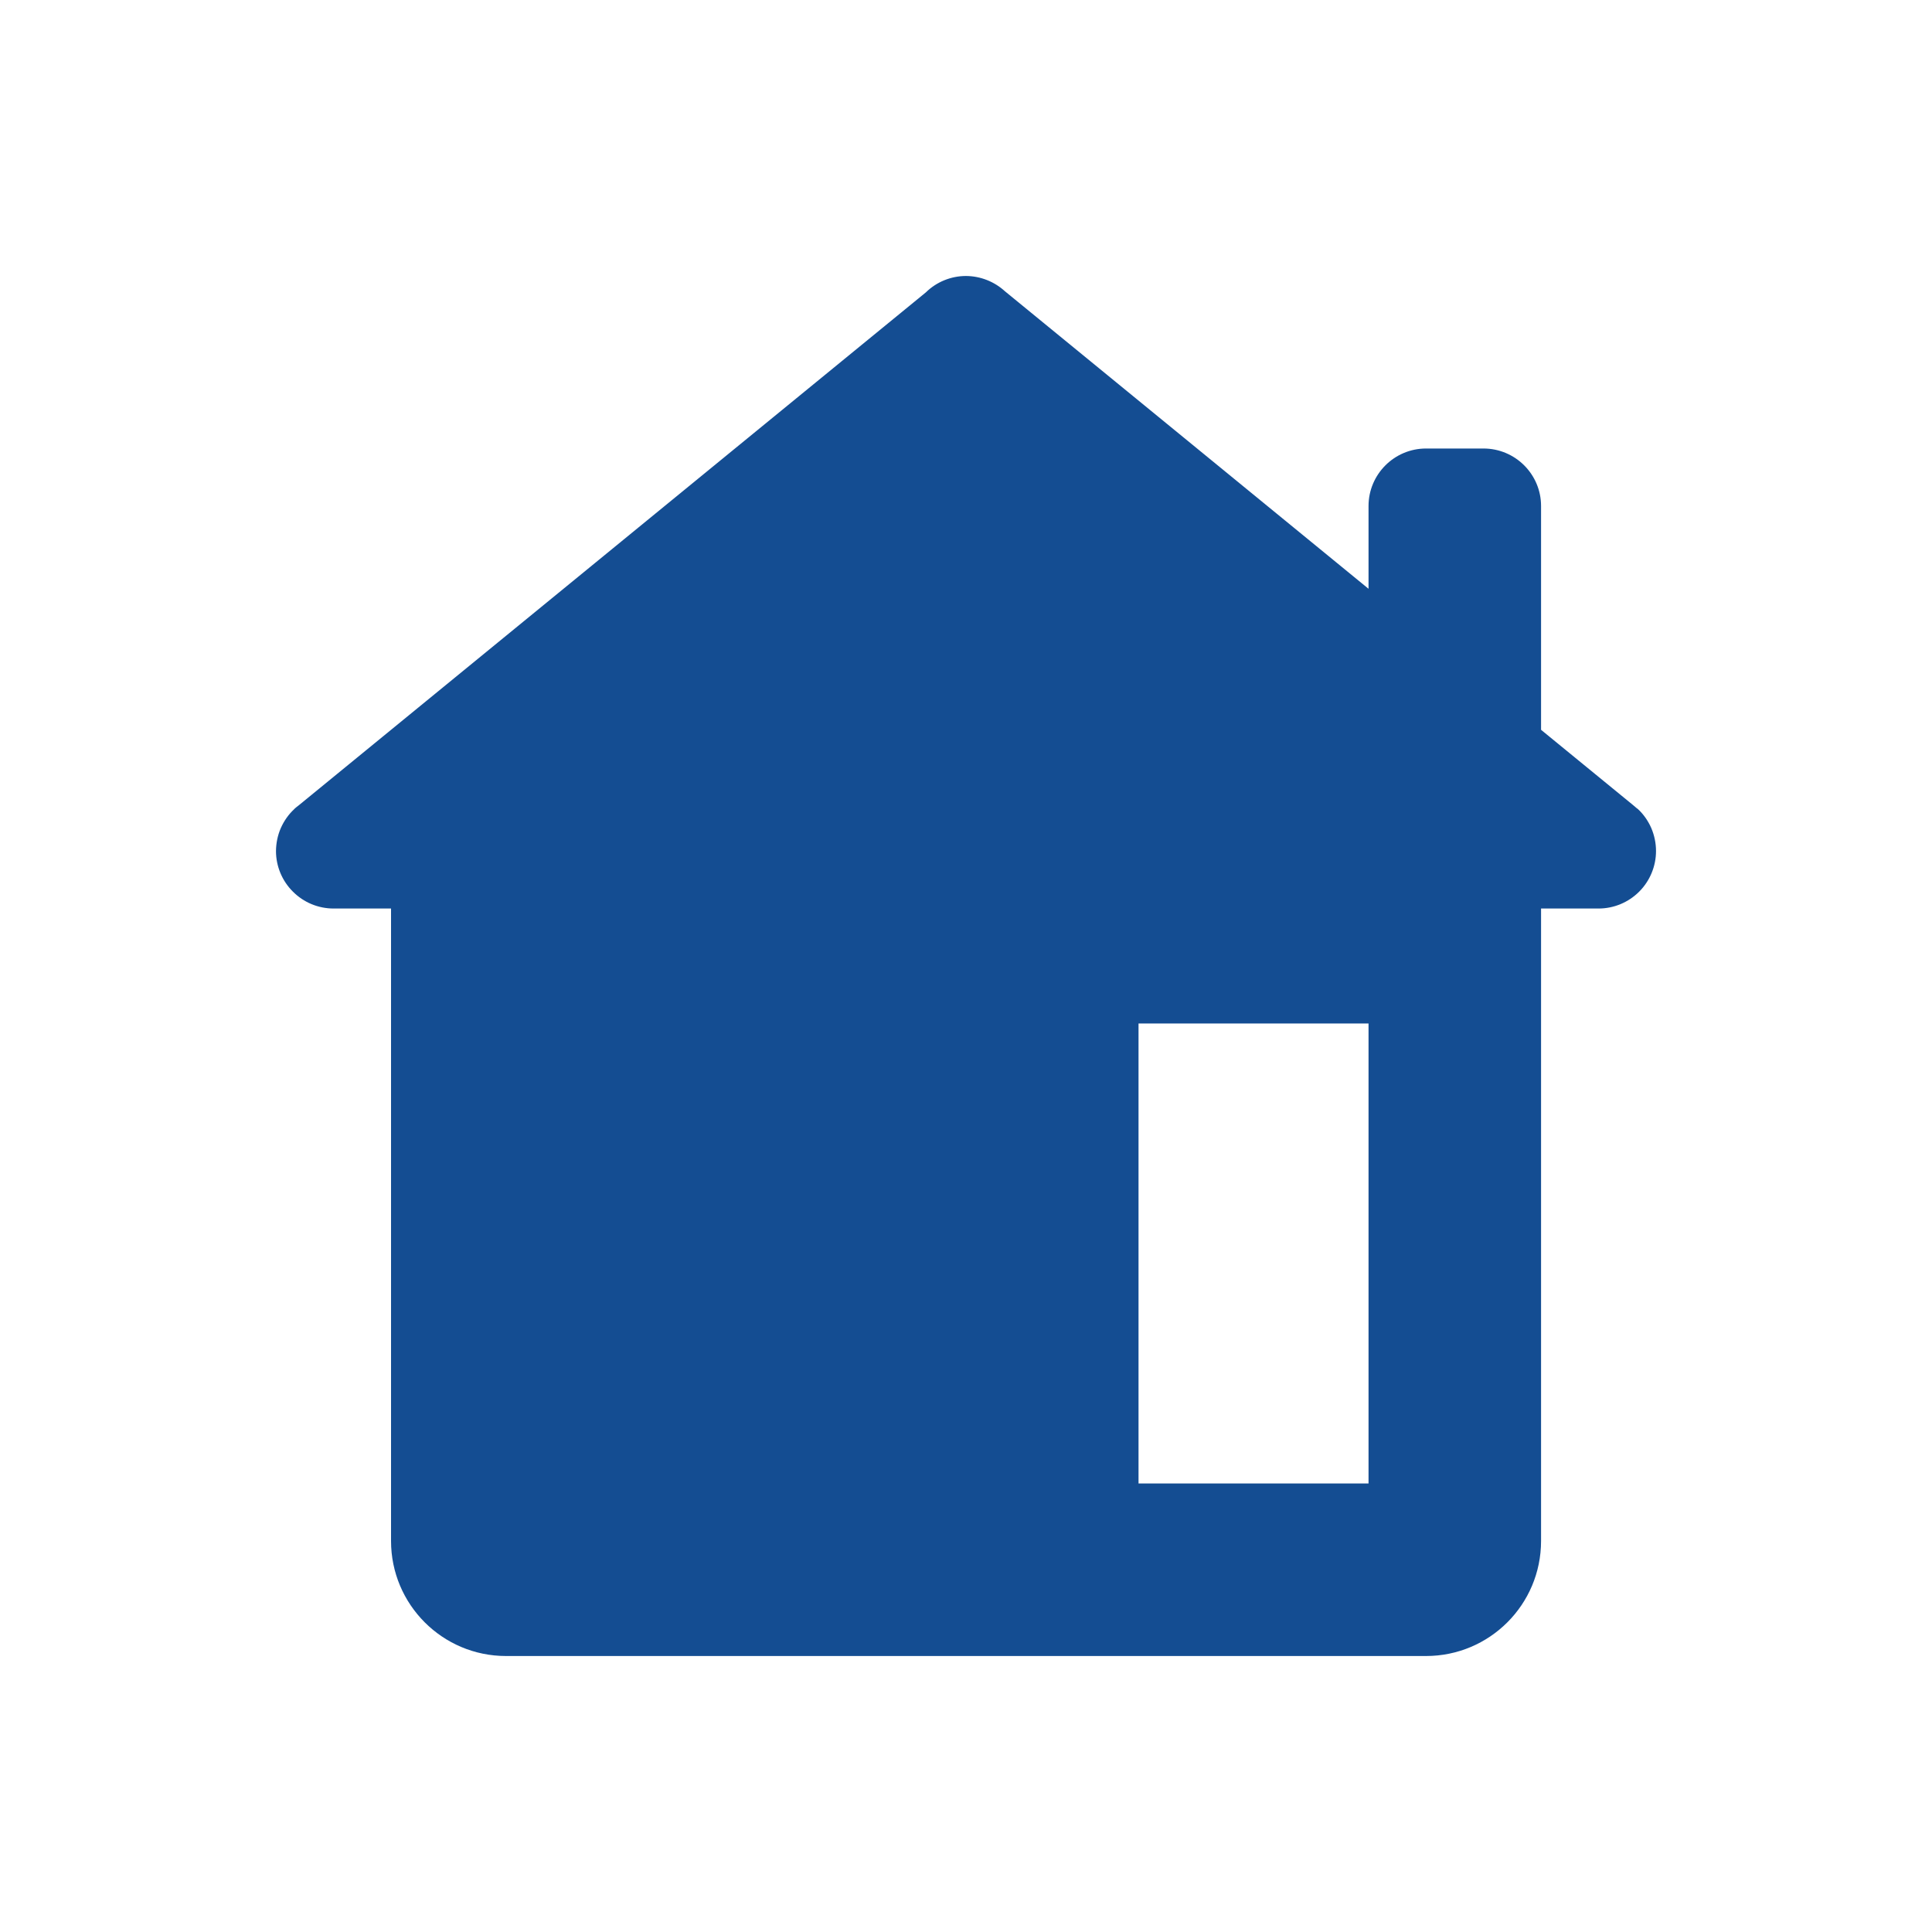 <svg xmlns="http://www.w3.org/2000/svg" width="20" height="20" viewBox="0 0 20 20" fill="none">
  <path
    d="M10 2.857C9.845 2.857 9.695 2.918 9.584 3.027L3.091 8.338C3.084 8.343 3.076 8.349 3.069 8.355L3.047 8.374V8.375C2.987 8.43 2.94 8.498 2.907 8.572C2.874 8.647 2.858 8.728 2.857 8.81C2.857 8.967 2.92 9.119 3.032 9.23C3.143 9.342 3.295 9.405 3.453 9.405H4.048V15.952C4.048 16.61 4.581 17.143 5.238 17.143H14.762C15.42 17.143 15.953 16.61 15.953 15.952V9.405H16.548C16.706 9.405 16.857 9.342 16.969 9.23C17.08 9.119 17.143 8.967 17.143 8.81C17.143 8.728 17.126 8.647 17.094 8.572C17.061 8.497 17.014 8.429 16.954 8.374L16.944 8.367C16.931 8.355 16.918 8.344 16.904 8.333L15.953 7.555V5.238C15.953 4.91 15.686 4.643 15.357 4.643H14.762C14.434 4.643 14.167 4.91 14.167 5.238V6.095L10.404 3.016C10.294 2.915 10.15 2.858 10 2.857V2.857ZM11.786 10.595H14.167V15.357H11.786V10.595Z"
    fill="#144D92" />
</svg>